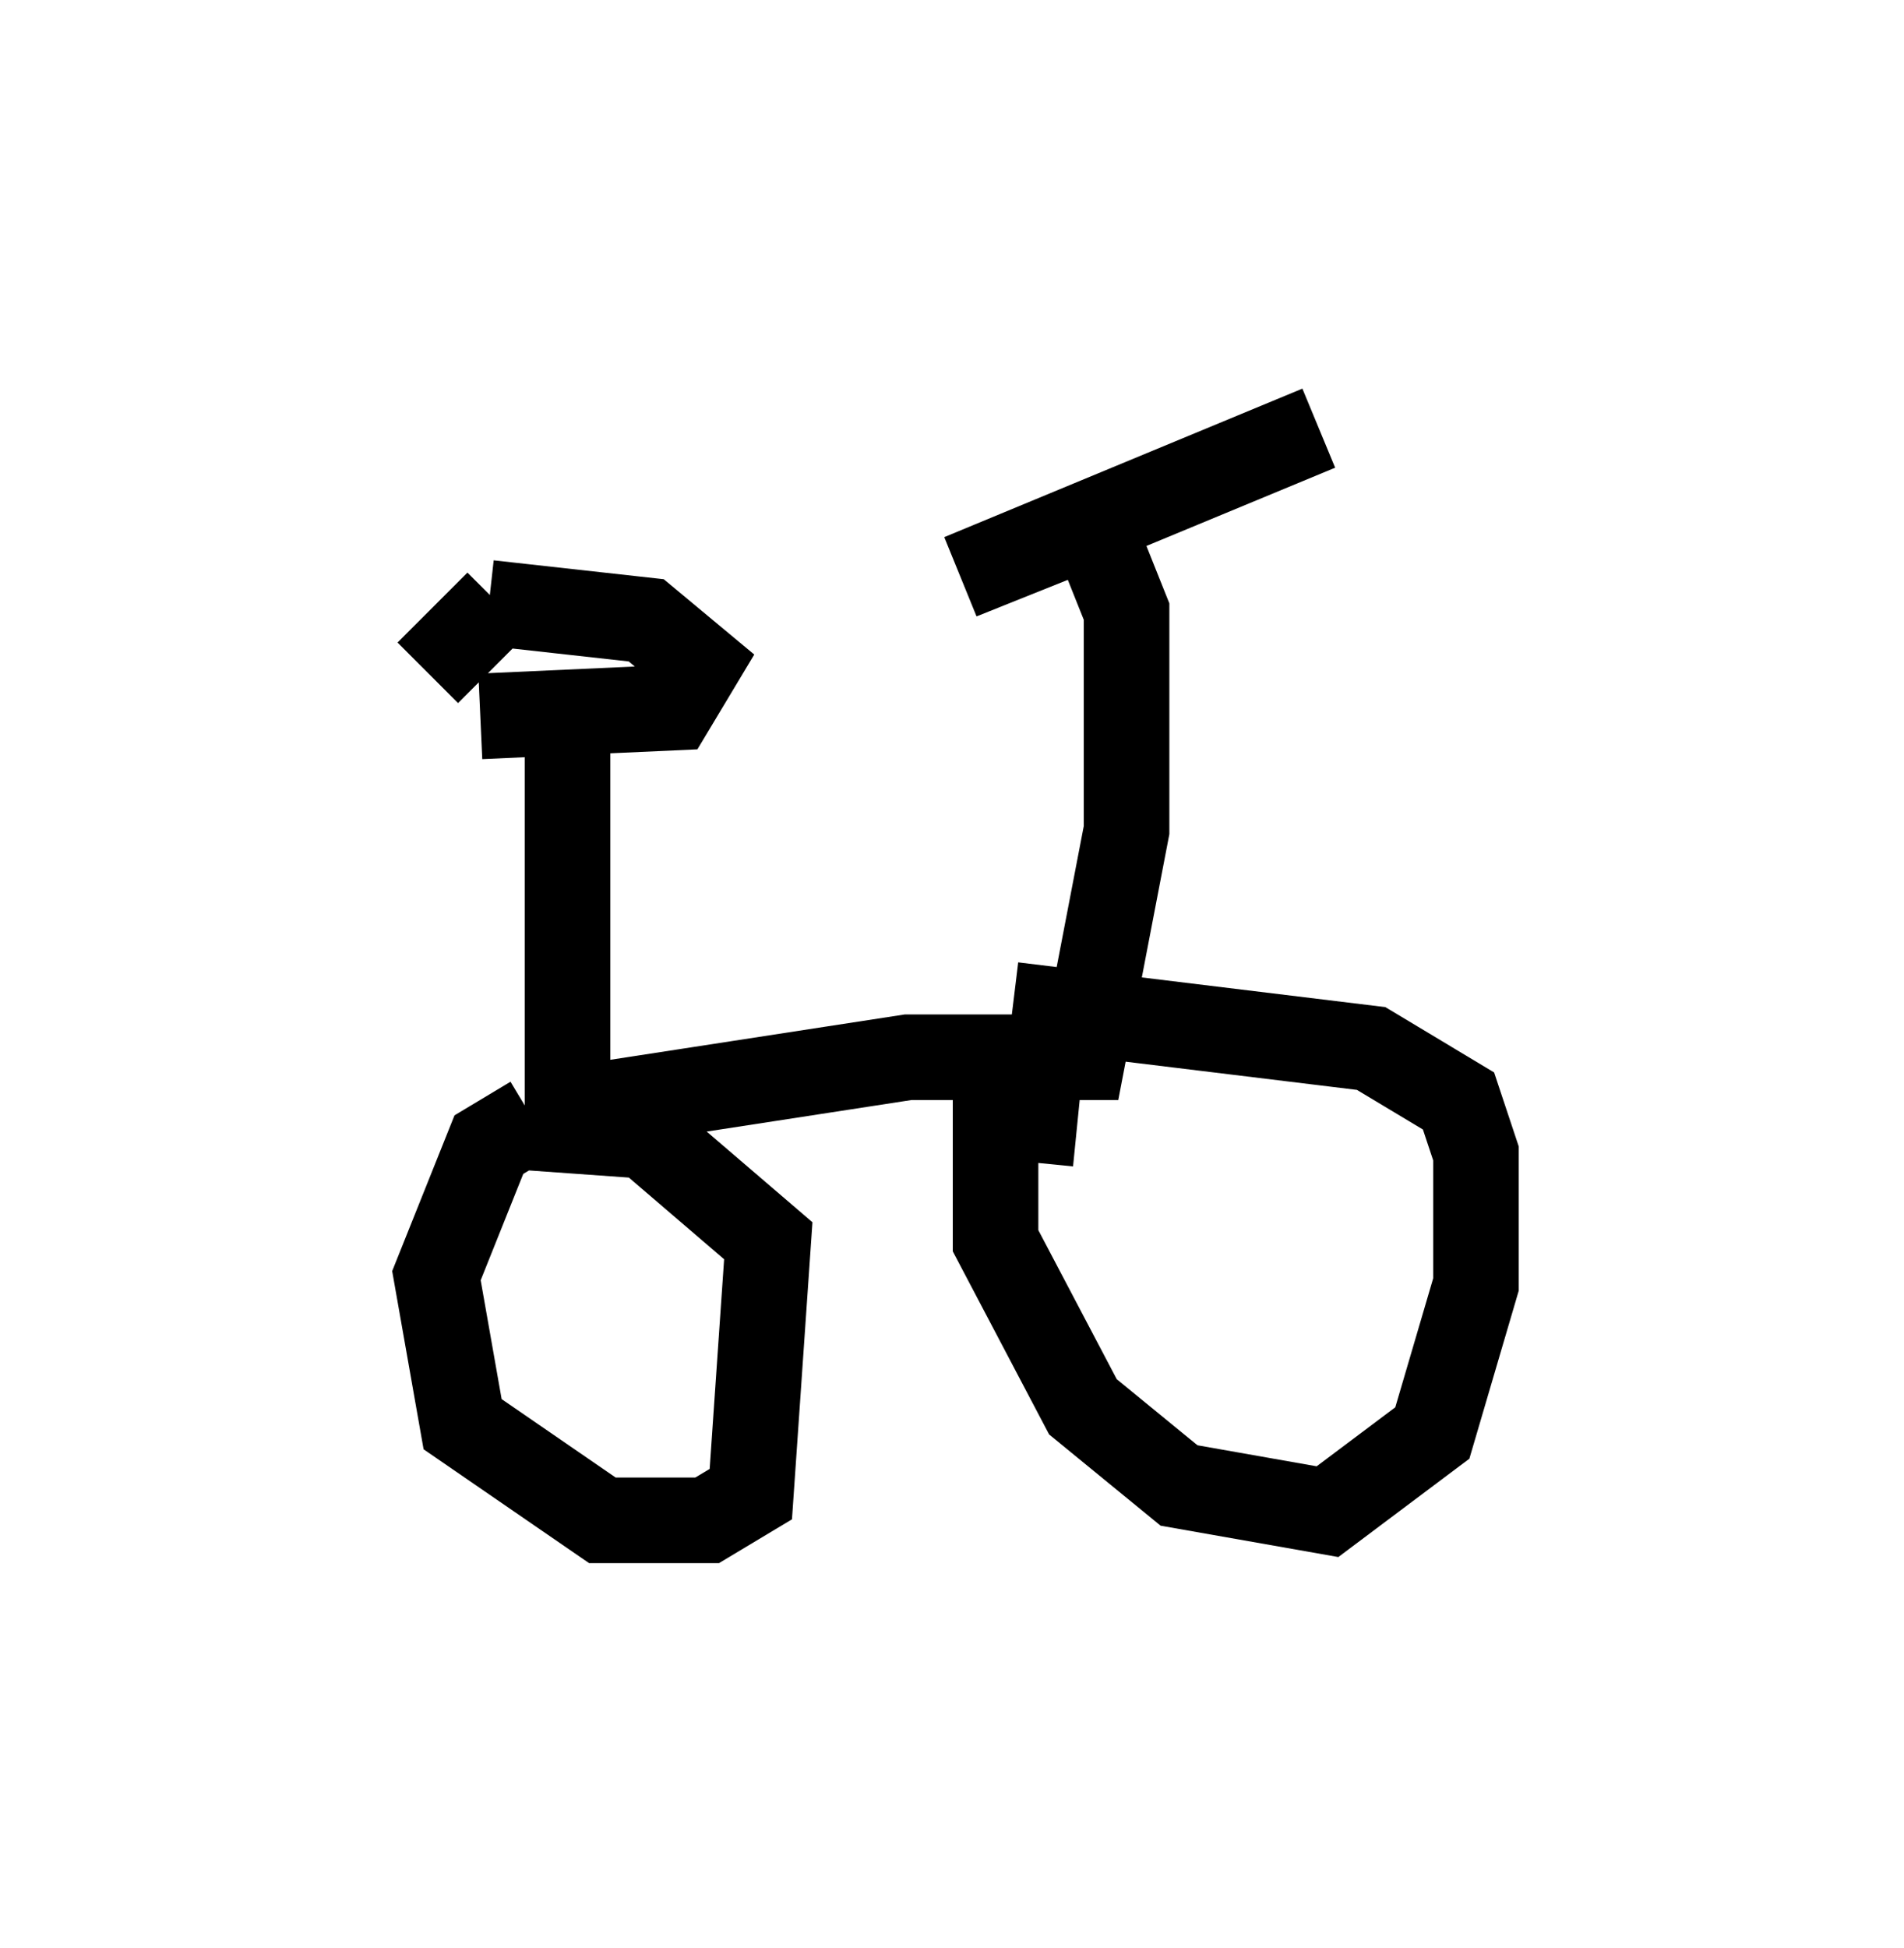 <?xml version="1.0" encoding="utf-8" ?>
<svg baseProfile="full" height="22.761" version="1.1" width="22.25" xmlns="http://www.w3.org/2000/svg" xmlns:ev="http://www.w3.org/2001/xml-events" xmlns:xlink="http://www.w3.org/1999/xlink"><defs /><rect fill="white" height="22.761" width="22.25" x="0" y="0" /><path d="M5, 8.063 m0.613, 0.306 l2.246, -0.102 0.306, -0.51 l-0.613, -0.51 -1.838, -0.204 m0.102, 0.0 l-0.817, 0.817 m1.633, 0.51 l0.0, 4.594 3.981, -0.613 l2.042, 0.0 0.51, -2.654 l0.0, -2.552 -0.408, -1.021 l-1.531, 0.613 4.185, -1.735 m-3.369, 8.575 l0.102, -1.021 -0.51, 0.204 l0.0, 1.735 1.021, 1.94 l1.123, 0.919 1.735, 0.306 l1.225, -0.919 0.51, -1.735 l0.0, -1.531 -0.204, -0.613 l-1.021, -0.613 -4.185, -0.51 m-5.615, 1.327 l-0.51, 0.306 -0.613, 1.531 l0.306, 1.735 1.633, 1.123 l1.225, 0.0 0.51, -0.306 l0.204, -2.96 -1.429, -1.225 l-1.429, -0.102 m1.021, 2.144 l0.0, 0.0 " fill="none" stroke="black" stroke-width="1" /></svg>